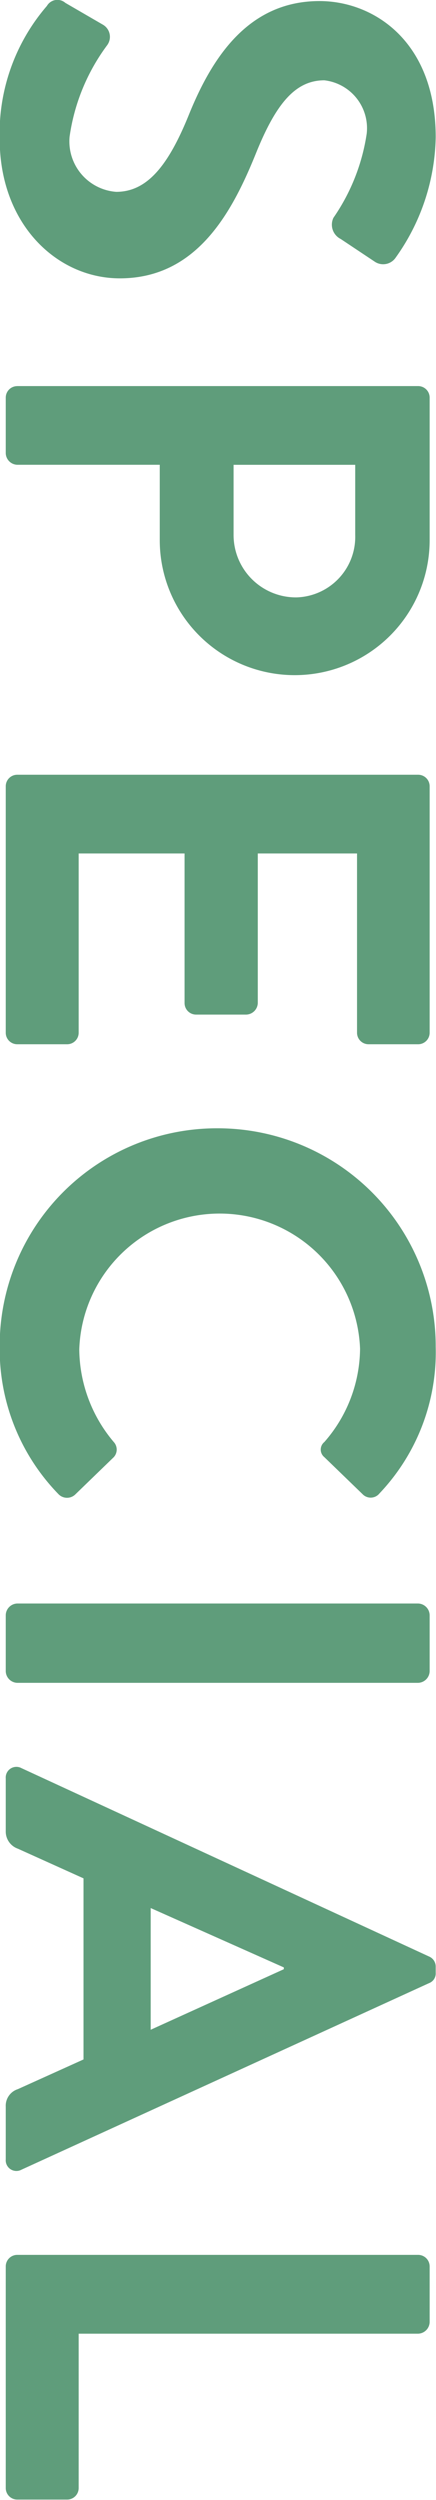 <svg xmlns="http://www.w3.org/2000/svg" width="14.41" height="82.594" viewBox="0 0 14.41 82.594">
  <defs>
    <style>
      .cls-1 {
        fill: #5f9d7b;
        fill-rule: evenodd;
      }
    </style>
  </defs>
  <path id="SPECIAL" class="cls-1" d="M1006.08,161.321a6.438,6.438,0,0,0-1.56,4.4c0,2.821,1.9,4.6,3.97,4.6,2.58,0,3.74-2.241,4.52-4.182,0.66-1.621,1.3-2.361,2.24-2.361a1.593,1.593,0,0,1,1.4,1.761,6.585,6.585,0,0,1-1.1,2.781,0.528,0.528,0,0,0,.24.7l1.14,0.76a0.5,0.5,0,0,0,.66-0.12,7.046,7.046,0,0,0,1.34-4c0-3.181-2.06-4.5-3.84-4.5-2.36,0-3.56,1.881-4.32,3.762-0.68,1.68-1.38,2.541-2.4,2.541a1.671,1.671,0,0,1-1.54-1.821,6.623,6.623,0,0,1,1.24-3.021,0.464,0.464,0,0,0-.14-0.681l-1.24-.72A0.4,0.4,0,0,0,1006.08,161.321Zm-0.98,12.56a0.38,0.38,0,0,0-.38.38V176.1a0.393,0.393,0,0,0,.38.38h4.71v2.5a4.46,4.46,0,1,0,8.92-.02v-4.7a0.38,0.38,0,0,0-.38-0.38H1005.1Zm7.15,2.6h4.02V178.8a2,2,0,0,1-1.94,2.061,2.062,2.062,0,0,1-2.08-2.061v-2.321Zm-7.15,10.239a0.38,0.38,0,0,0-.38.38v8.144a0.38,0.38,0,0,0,.38.38h1.65a0.38,0.38,0,0,0,.38-0.38v-5.923h3.5v4.943a0.38,0.38,0,0,0,.38.38h1.66a0.393,0.393,0,0,0,.38-0.38v-4.943h3.28v5.923a0.38,0.38,0,0,0,.38.38h1.64a0.38,0.38,0,0,0,.38-0.38V187.1a0.38,0.38,0,0,0-.38-0.38H1005.1Zm6.61,11.68a7.18,7.18,0,0,0-7.19,7.223,6.867,6.867,0,0,0,1.94,4.862,0.393,0.393,0,0,0,.55.02l1.28-1.24a0.37,0.37,0,0,0,0-.5,4.8,4.8,0,0,1-1.14-3.061,4.643,4.643,0,0,1,9.28-.02,4.732,4.732,0,0,1-1.18,3.081,0.321,0.321,0,0,0,0,.5l1.26,1.22a0.372,0.372,0,0,0,.56-0.02,6.772,6.772,0,0,0,1.86-4.842A7.205,7.205,0,0,0,1011.71,198.4Zm-6.61,15.7a0.393,0.393,0,0,0-.38.38v1.861a0.393,0.393,0,0,0,.38.38h13.25a0.393,0.393,0,0,0,.38-0.38v-1.861a0.393,0.393,0,0,0-.38-0.38H1005.1Zm-0.38,5.779v1.741a0.6,0.6,0,0,0,.4.58l2.17,0.98v5.983l-2.17.981a0.575,0.575,0,0,0-.4.58v1.741a0.353,0.353,0,0,0,.52.34l13.47-6.163a0.34,0.34,0,0,0,.22-0.34v-0.2a0.359,0.359,0,0,0-.22-0.34l-13.47-6.223A0.353,0.353,0,0,0,1004.72,219.88Zm4.79,4.282,4.4,1.961v0.06l-4.4,2v-4.022Zm-4.41,11.458a0.381,0.381,0,0,0-.38.381v7.323a0.38,0.38,0,0,0,.38.38h1.65a0.38,0.38,0,0,0,.38-0.38v-5.1h11.22a0.393,0.393,0,0,0,.38-0.38V236a0.381,0.381,0,0,0-.38-0.381H1005.1Z" transform="translate(-1004.53 -161.125)"/>
</svg>
